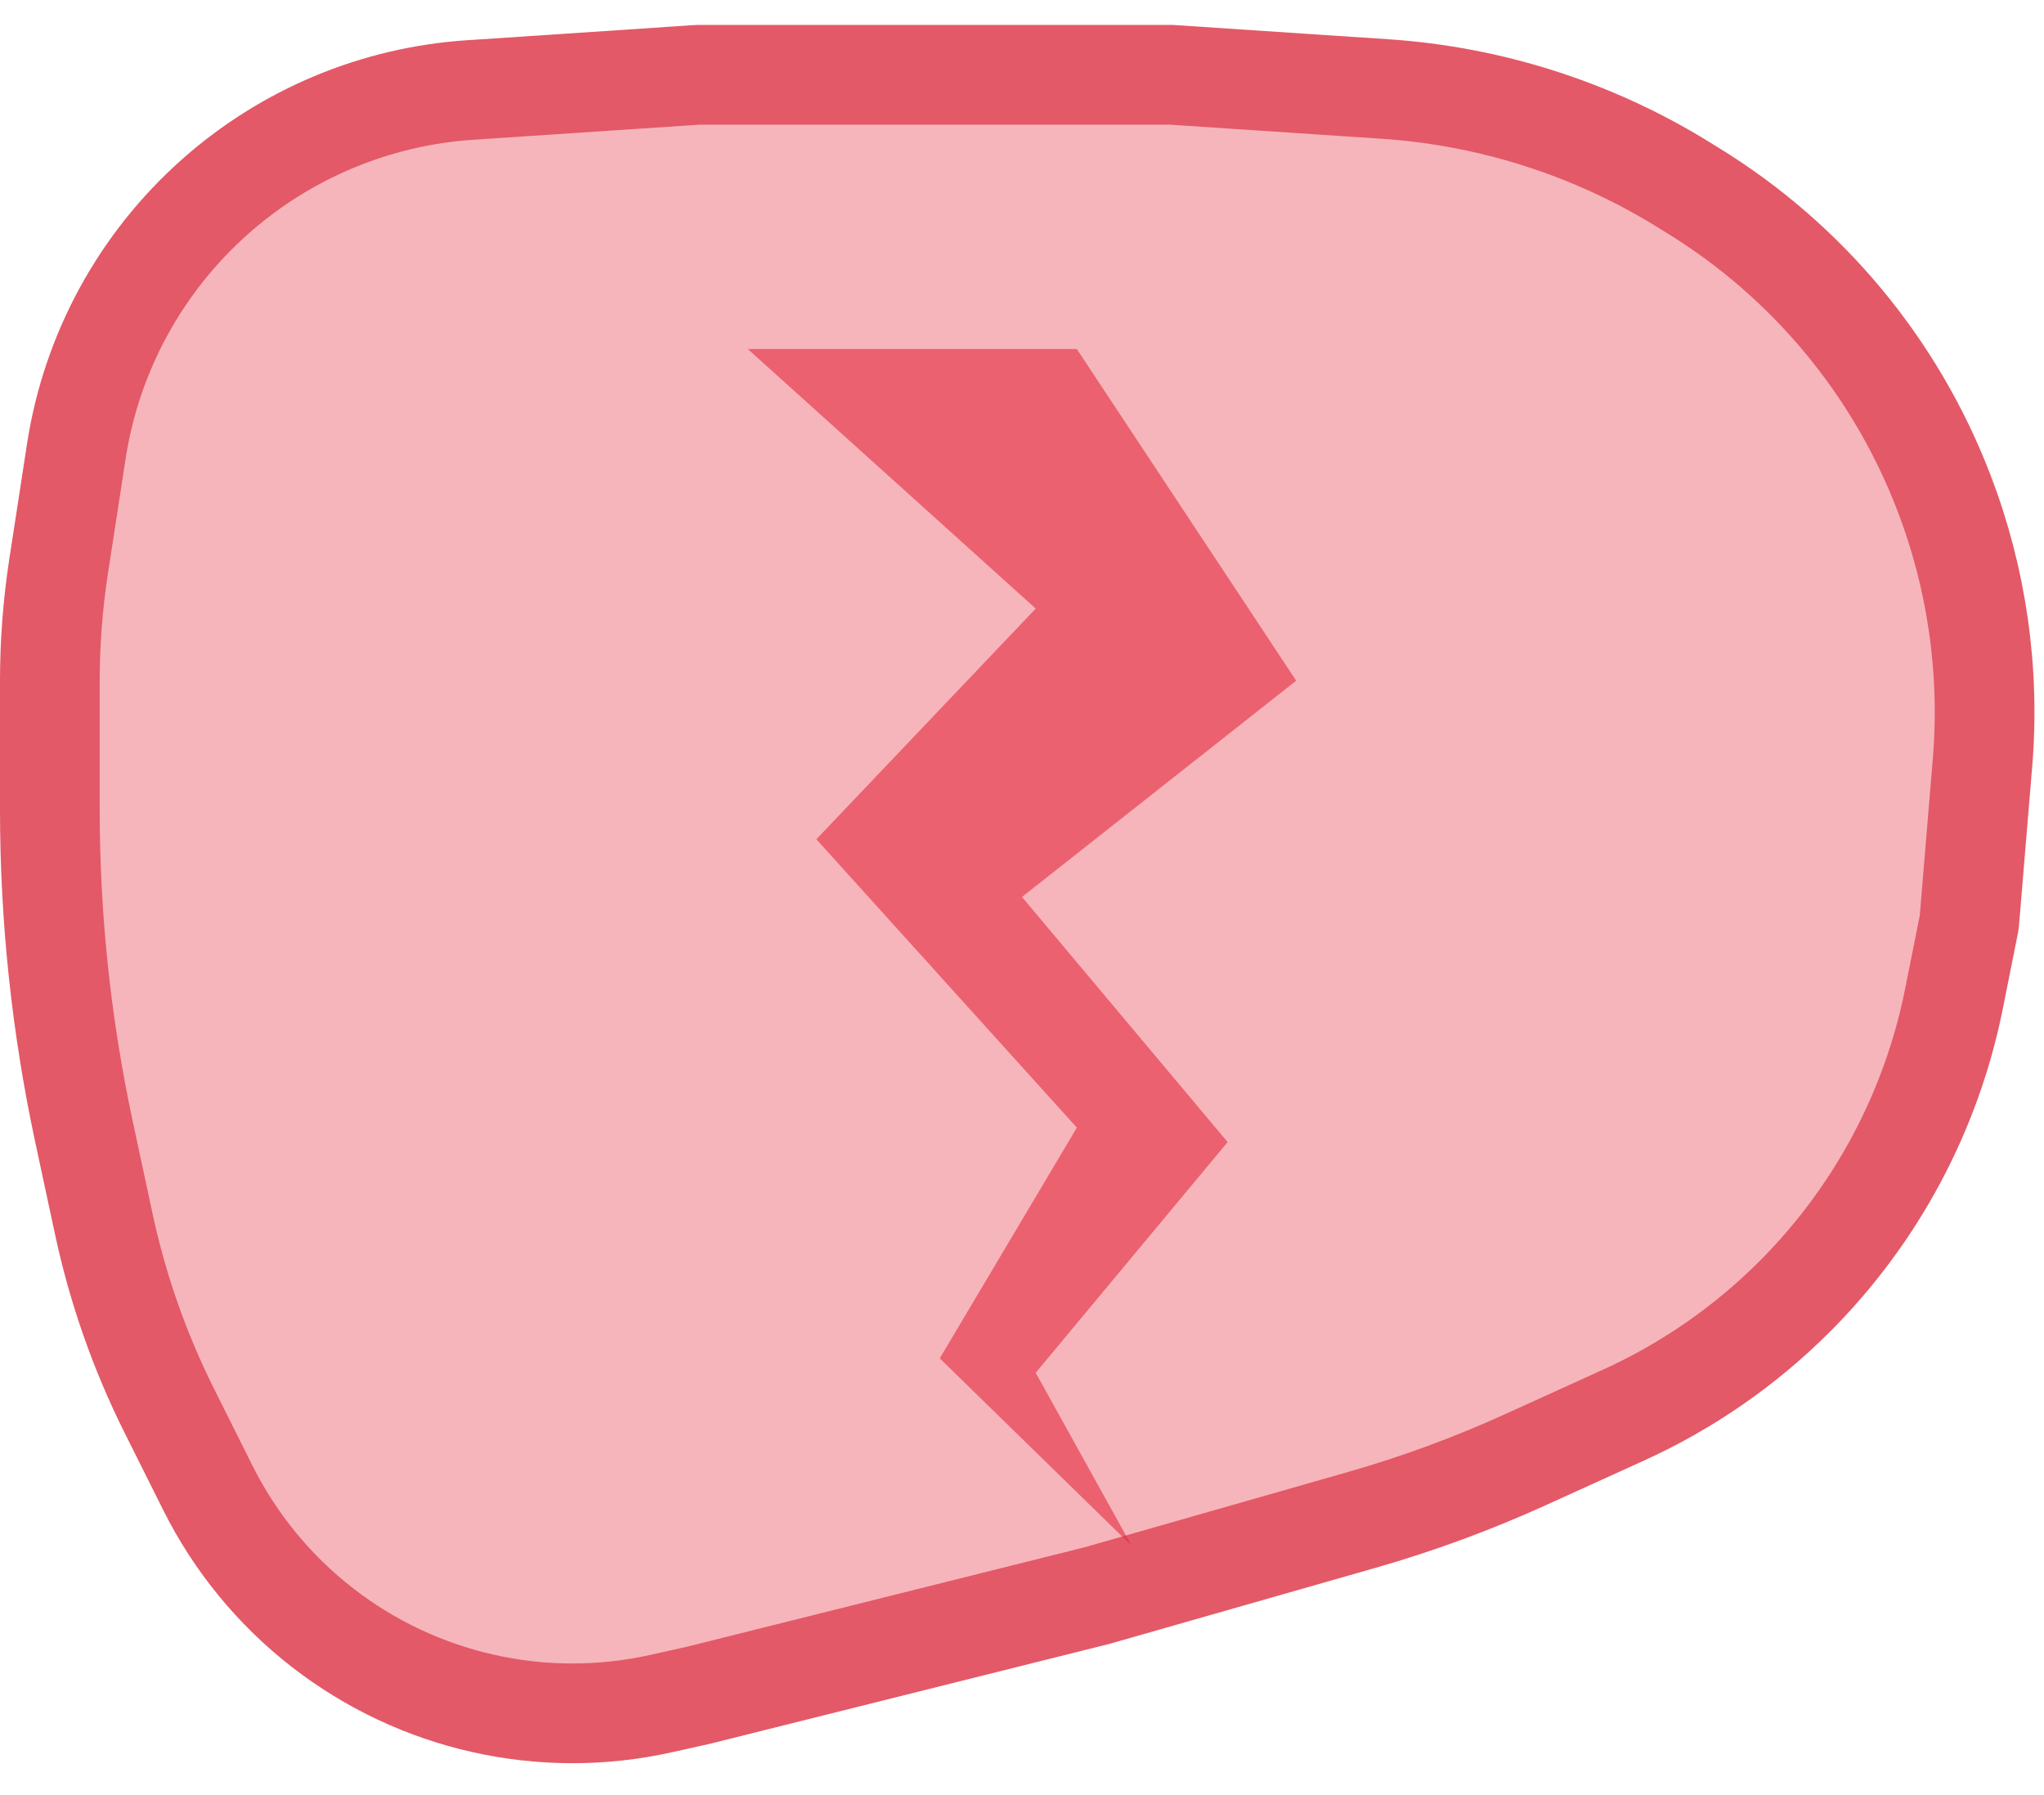 <svg width="41" height="36" viewBox="0 0 41 36" fill="none" xmlns="http://www.w3.org/2000/svg">
<path d="M22 32L14 34L13.255 34.166C10.877 34.694 8.387 34.134 6.464 32.638C5.5 31.889 4.717 30.933 4.171 29.842L3.397 28.294C2.801 27.103 2.359 25.841 2.08 24.538L1.682 22.684C1.229 20.567 1 18.408 1 16.244V13.652C1 12.885 1.059 12.12 1.175 11.362L1.531 9.05C1.834 7.079 2.816 5.275 4.307 3.95C5.728 2.686 7.53 1.931 9.428 1.805L14 1.5H23.5L27.782 1.785C29.895 1.926 31.943 2.58 33.747 3.69L33.964 3.824C36.258 5.236 38.024 7.361 38.99 9.875C39.655 11.602 39.92 13.458 39.766 15.303L39.5 18.5L39.194 20.031C38.741 22.293 37.63 24.37 35.998 26.002C35.008 26.992 33.847 27.797 32.571 28.377L30.599 29.273C29.534 29.757 28.436 30.161 27.312 30.482L22 32Z" fill="#E62B3E" fill-opacity="0.35" stroke="#E35967" stroke-width="2" stroke-linecap="round" stroke-linejoin="round"/>
<path d="M18.85 27.241L22.7 31L20.775 27.53L24.625 22.904L20.5 17.988L26 13.651L21.6 7H15L20.775 12.205L16.375 16.831L21.6 22.614L18.85 27.241Z" fill="#E62B3E" fill-opacity="0.6"/>
</svg>
